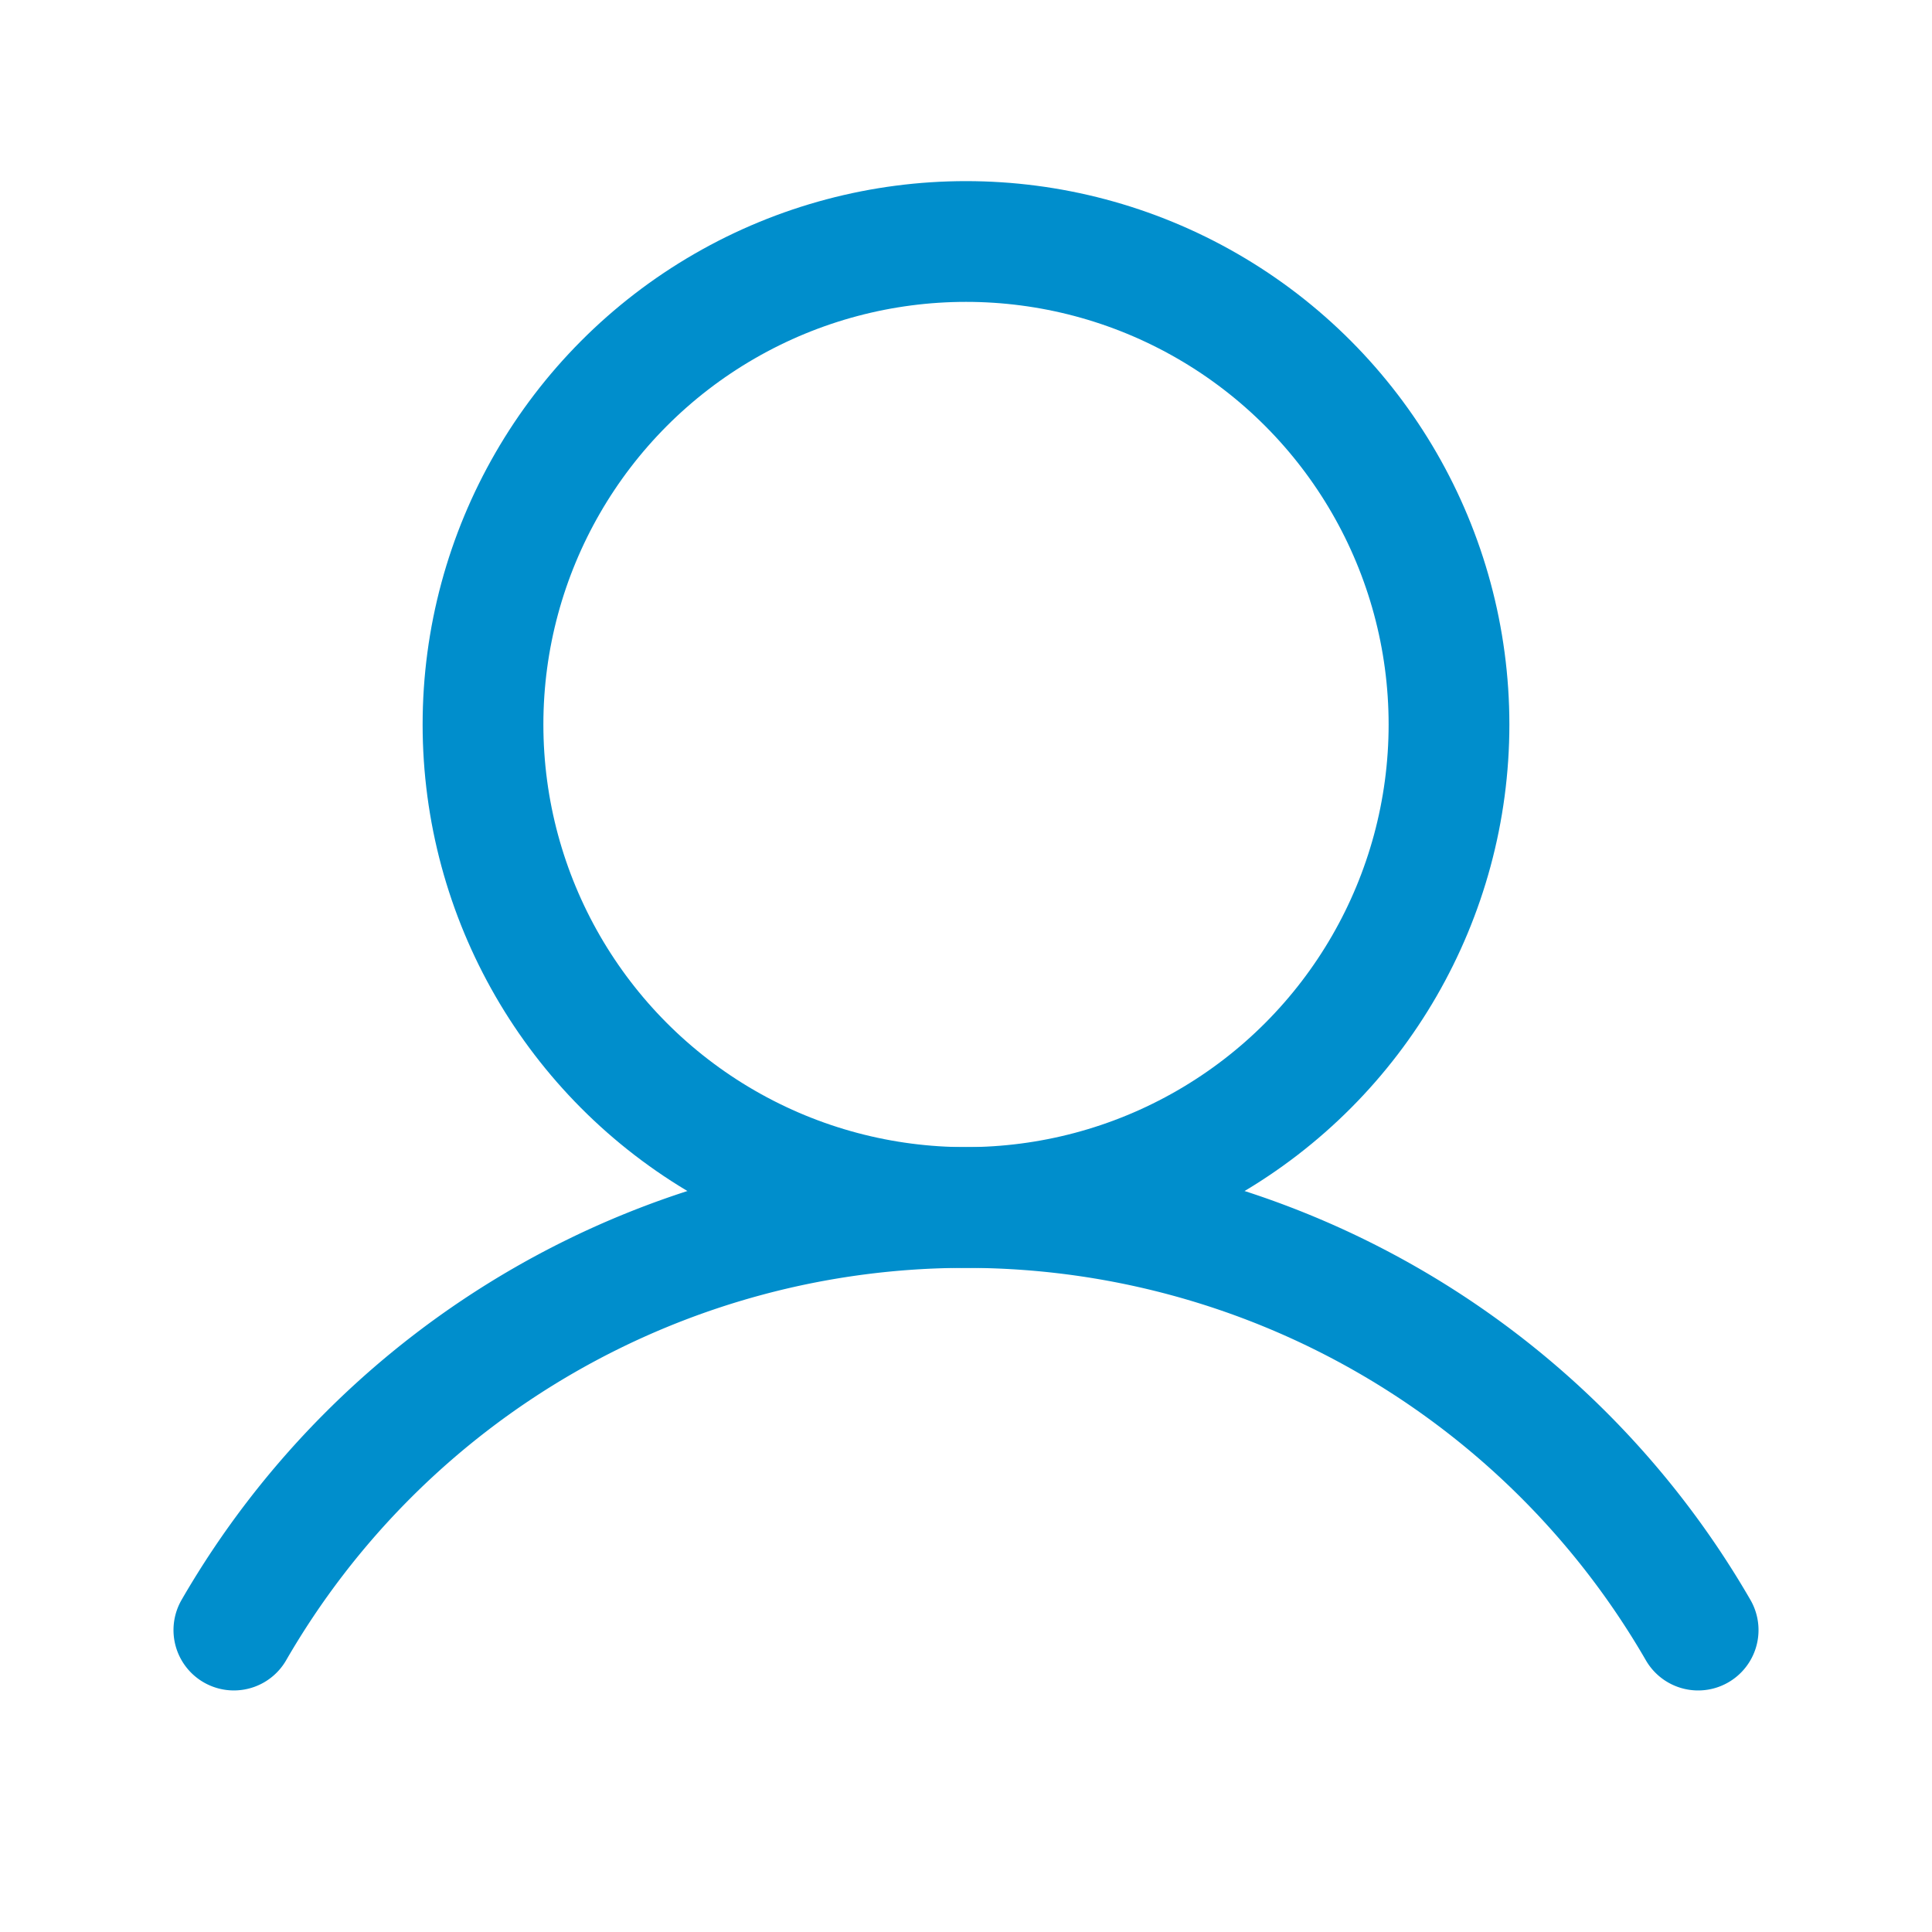 <svg xmlns="http://www.w3.org/2000/svg" viewBox="0 0 256 256" id="User"><rect width="256" height="256" fill="none"></rect><circle cx="128" cy="96" r="64" fill="none" stroke="#008ecc" stroke-miterlimit="10" stroke-width="16" class="colorStroke000000 svgStroke"></circle><path fill="none" stroke="#008ecc" stroke-linecap="round" stroke-linejoin="round" stroke-width="16" d="M30.989,215.991a112.037,112.037,0,0,1,194.023.002" class="colorStroke000000 svgStroke"></path></svg>